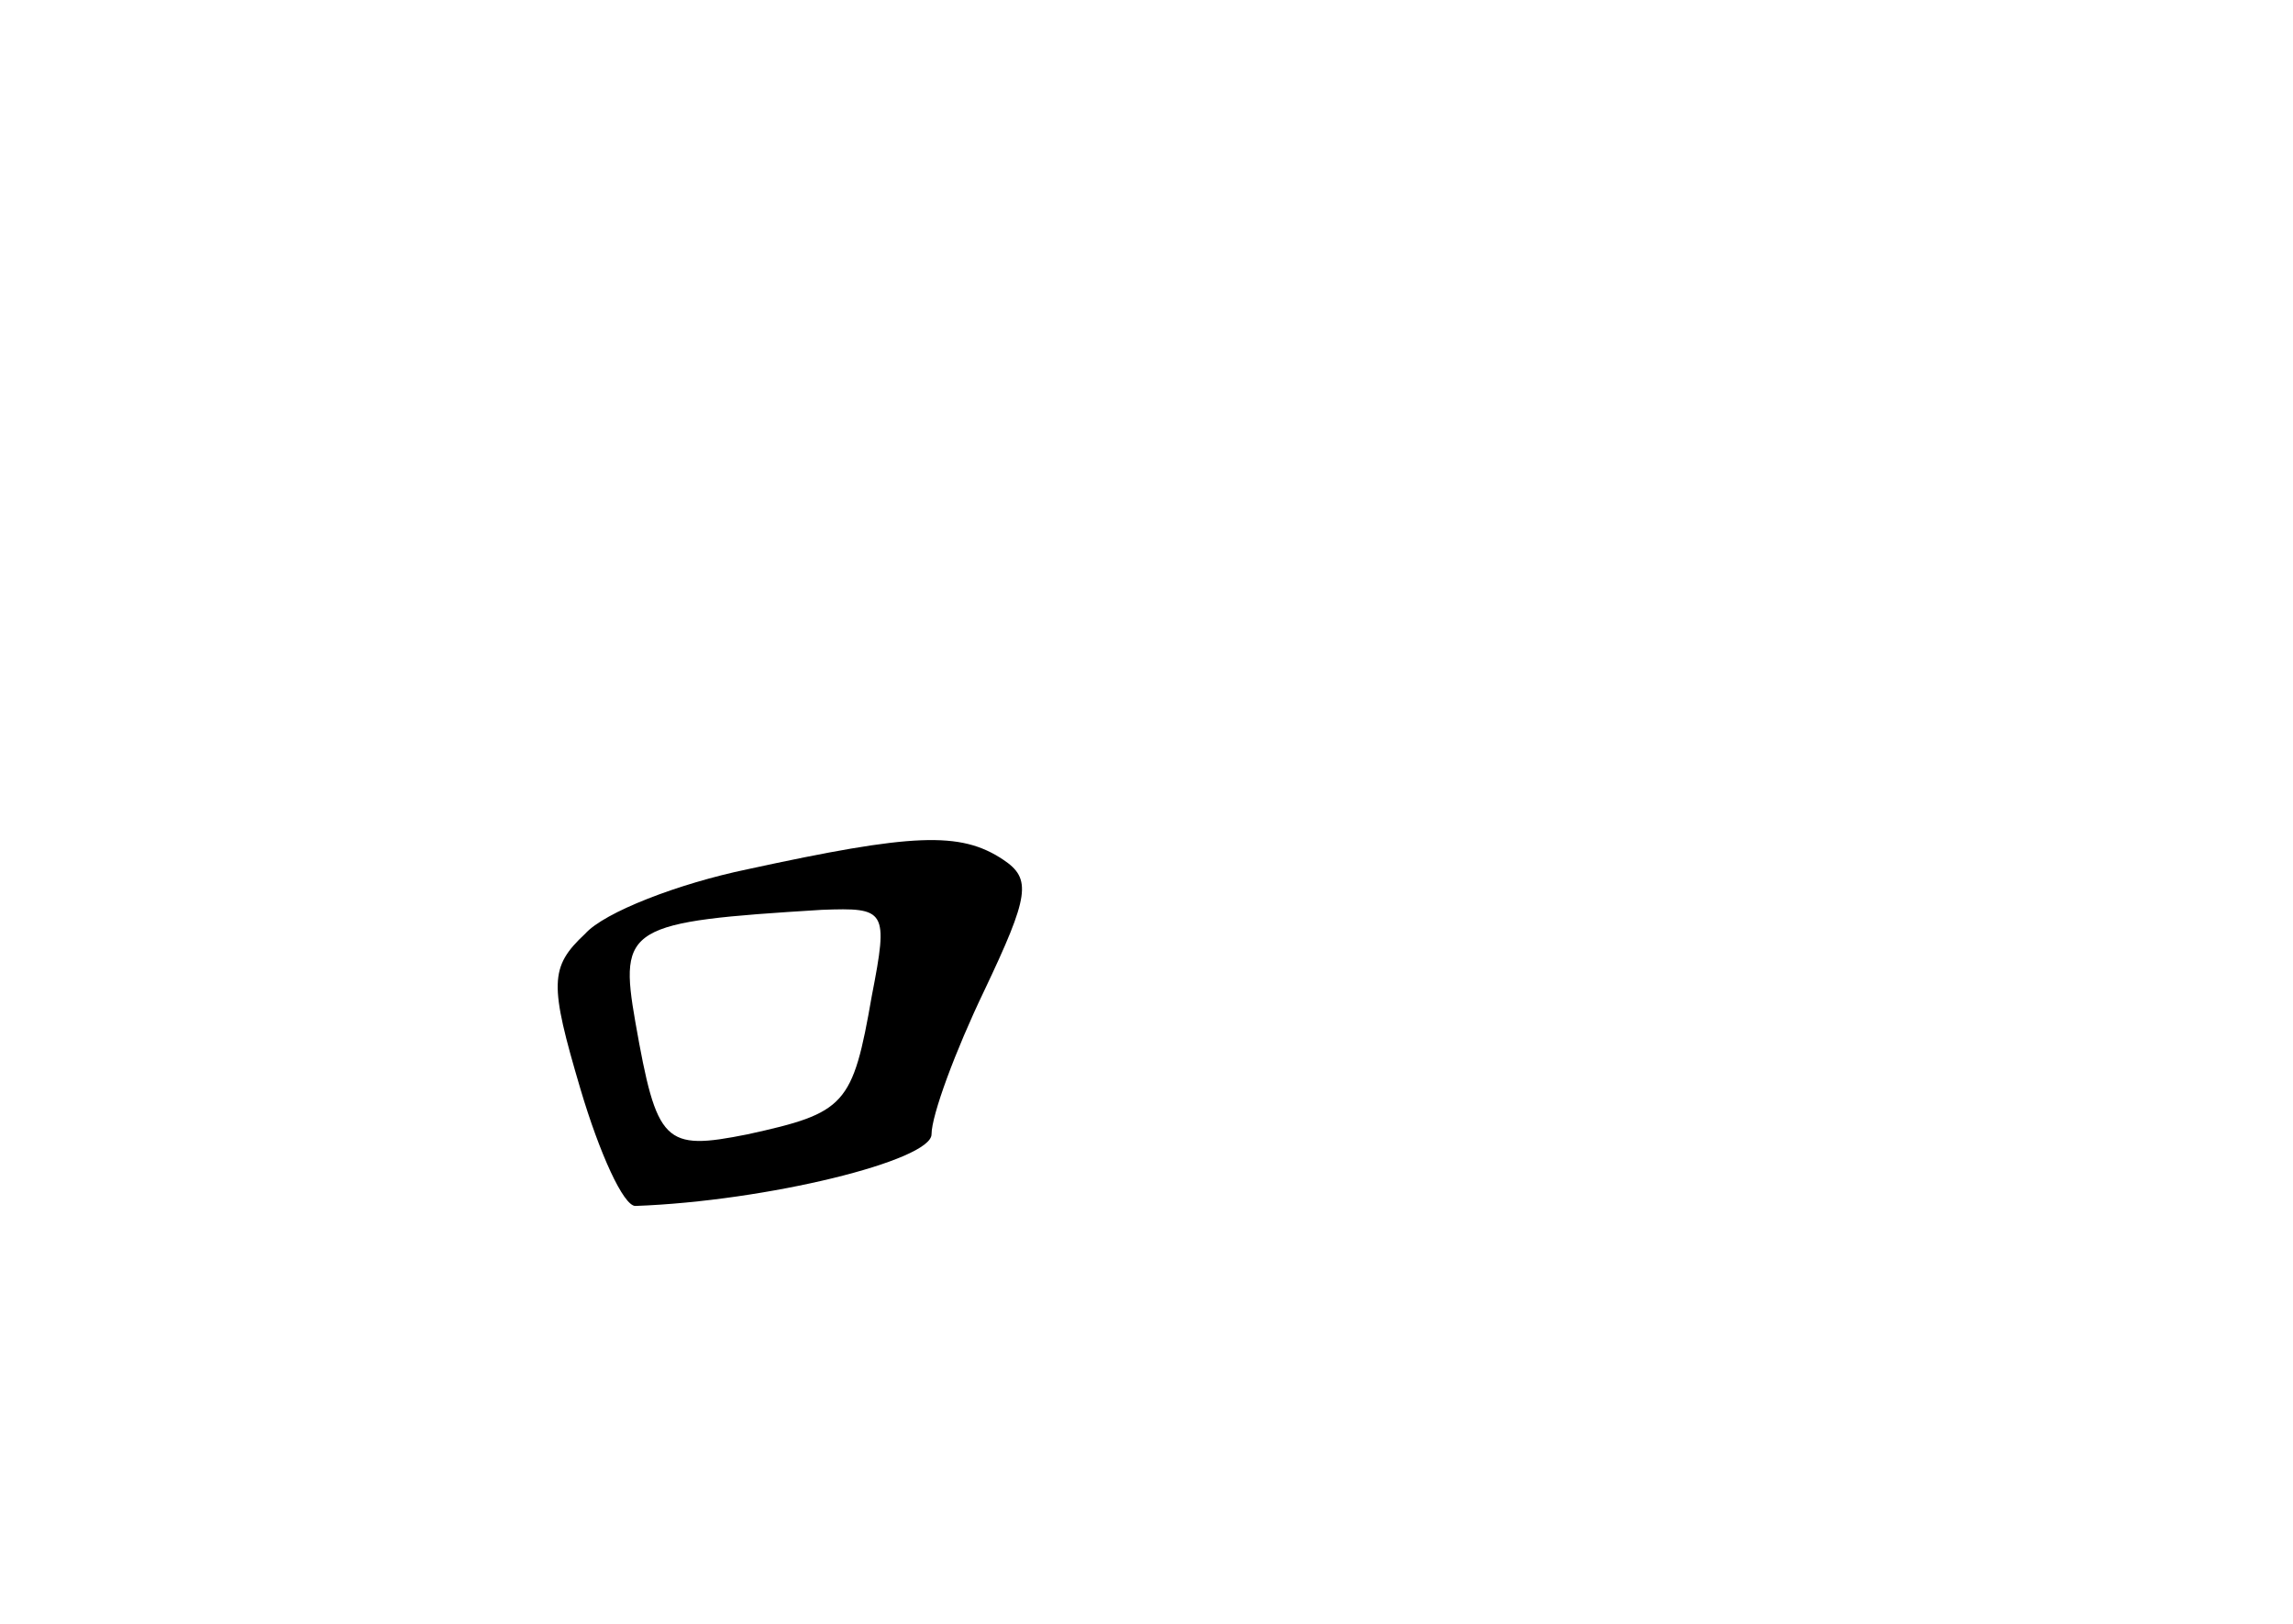 <?xml version="1.0" standalone="no"?>
<!DOCTYPE svg PUBLIC "-//W3C//DTD SVG 20010904//EN"
 "http://www.w3.org/TR/2001/REC-SVG-20010904/DTD/svg10.dtd">
<svg version="1.0" xmlns="http://www.w3.org/2000/svg"
 width="96pt" height="68pt" viewBox="0 0 96 68"
 preserveAspectRatio="xMidYMid meet">
<g transform="translate(0,68) scale(0.1,-0.1)"
fill="#000000" stroke="none">
<path d="M313 316 c-29 -6 -60 -18 -68 -27 -15 -14 -15 -21 -2 -65 8 -27 18
-49 23 -49 55 2 124 19 124 30 0 8 10 35 22 60 19 40 20 47 8 55 -18 12 -38
11 -107 -4z m52 -53 c-8 -46 -11 -49 -52 -58 -35 -7 -38 -4 -47 47 -7 40 -3
42 78 47 27 1 28 0 21 -36z"/>
</g>
</svg>
